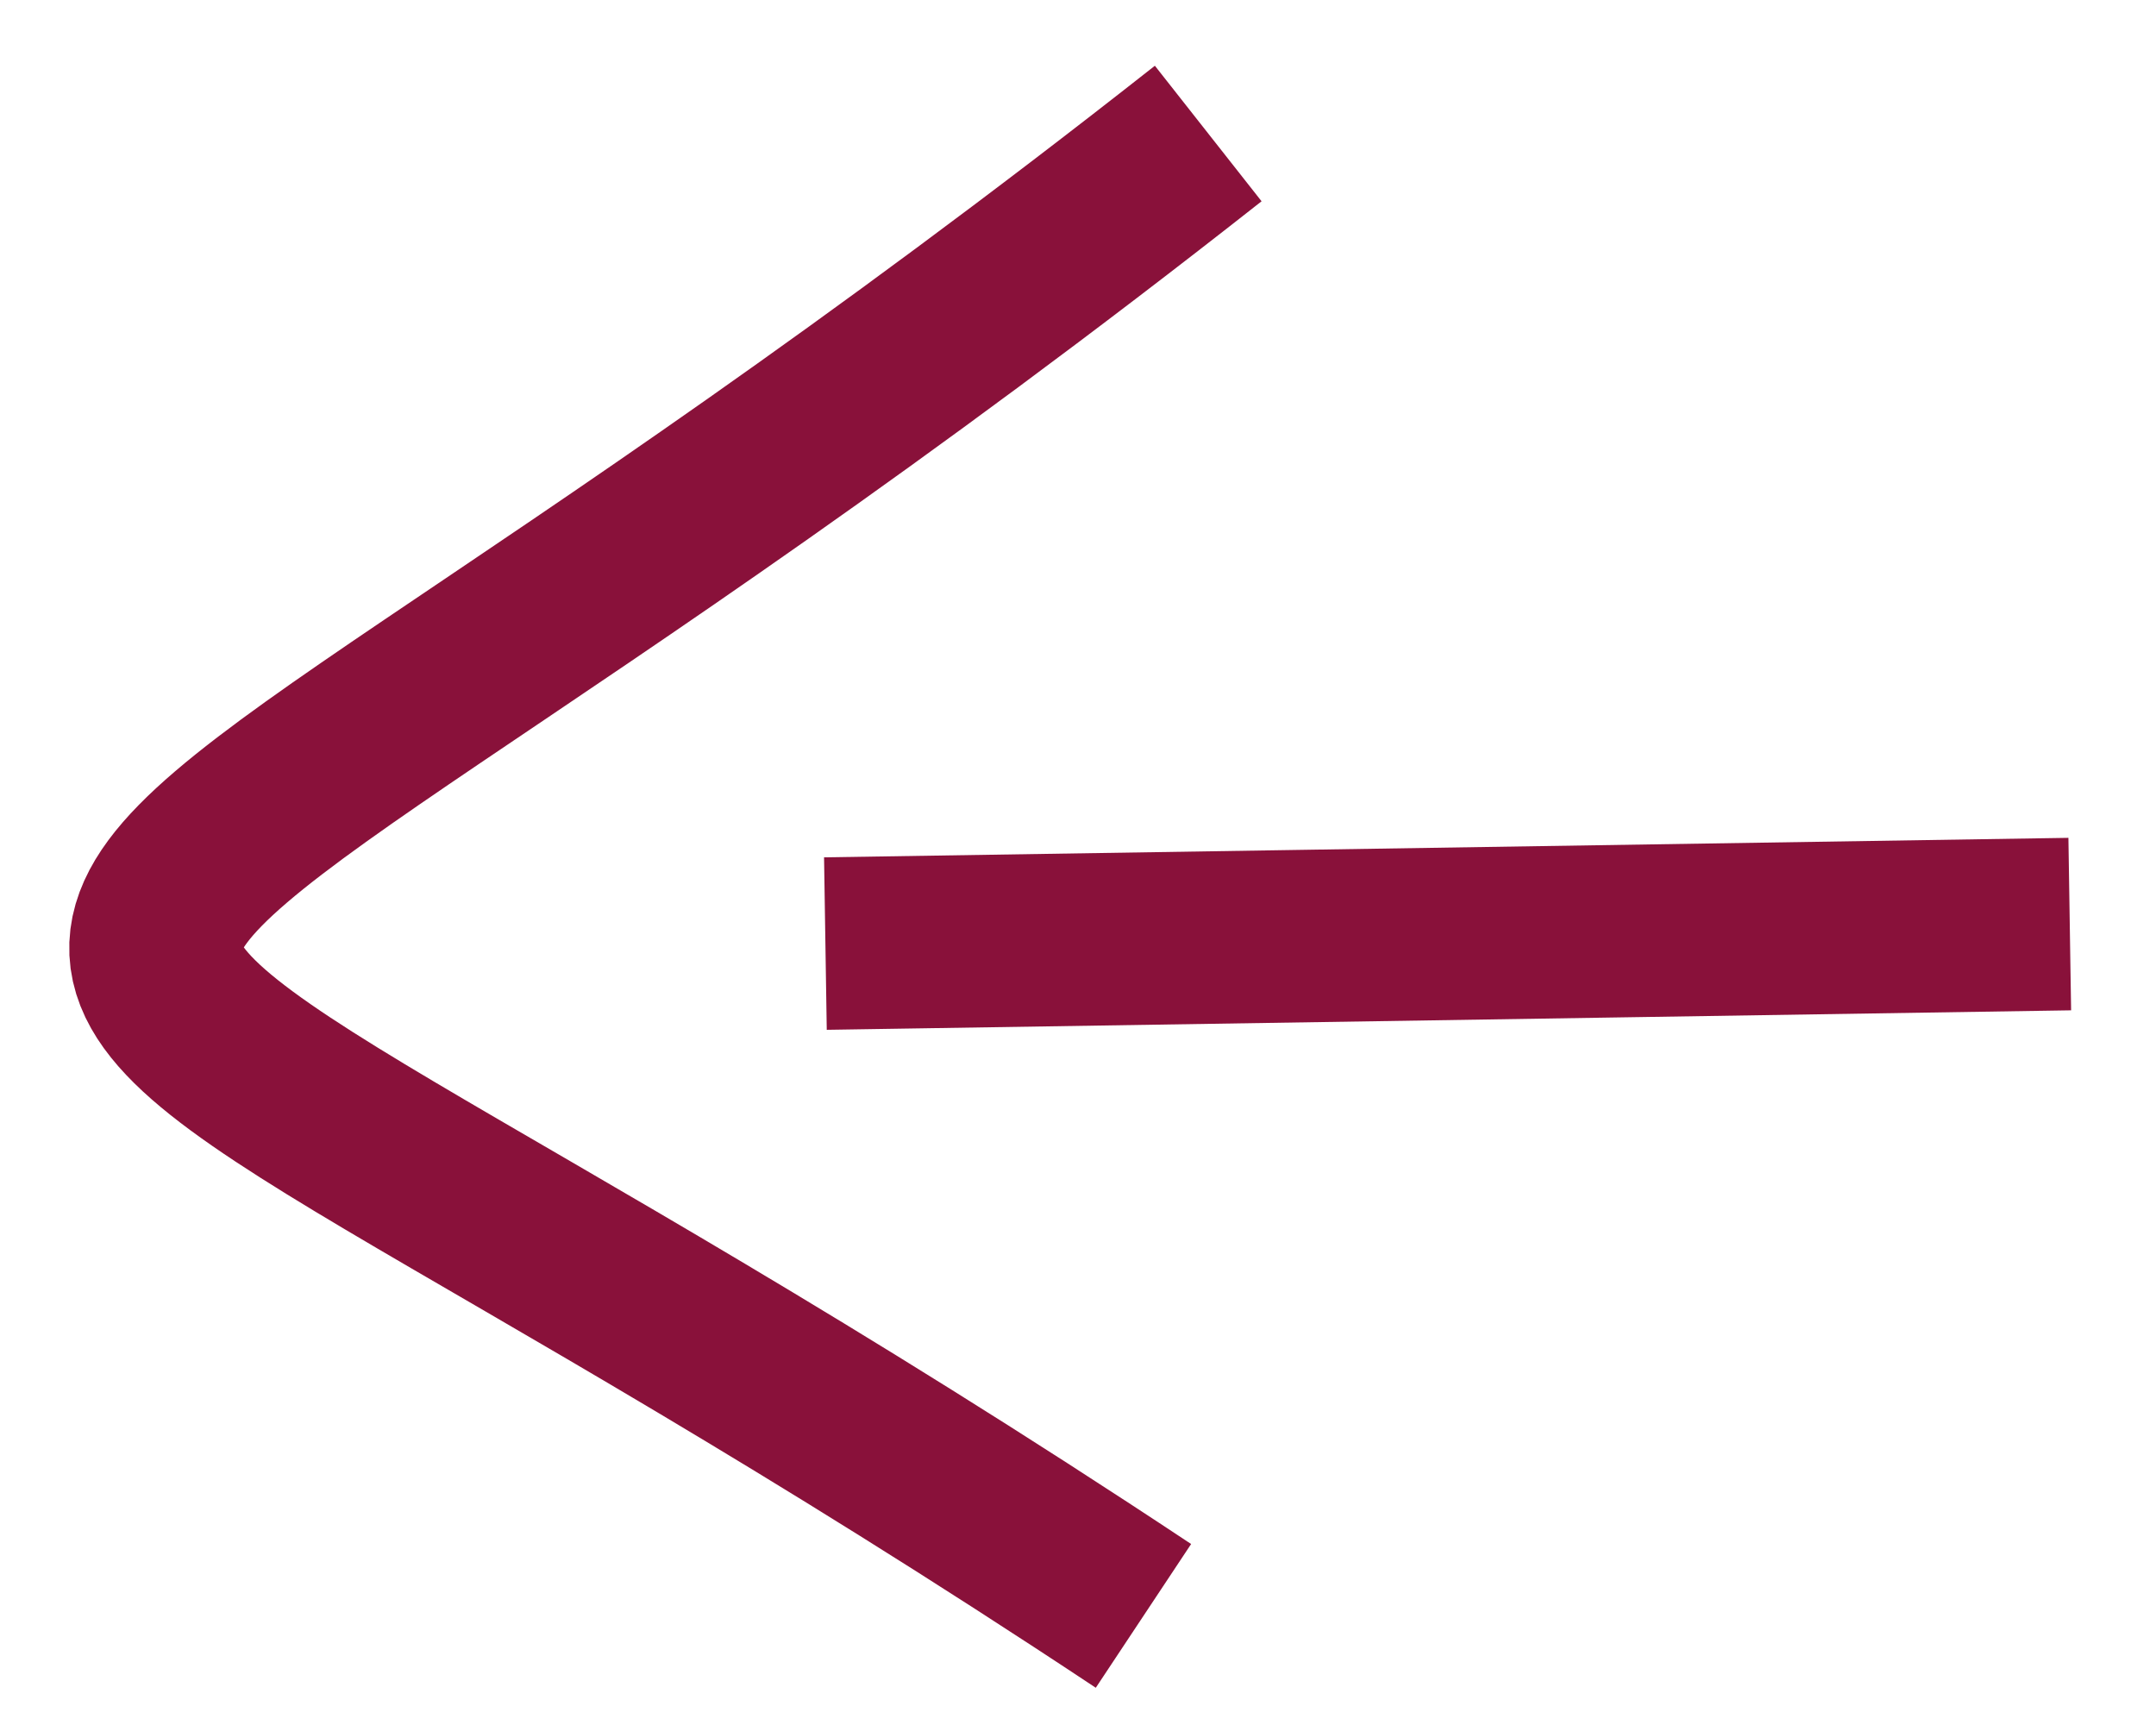 <svg xmlns="http://www.w3.org/2000/svg" width="25" height="20" viewBox="0 0 25 20">
    <g fill="none" fill-rule="evenodd" stroke="#89113A" stroke-width="2">
        <path d="M14.01 1.548C-1.796 13.992-2.47 8.302 13.259 18.735M24 10.714l-14.429.226"/>
    </g>
</svg>
